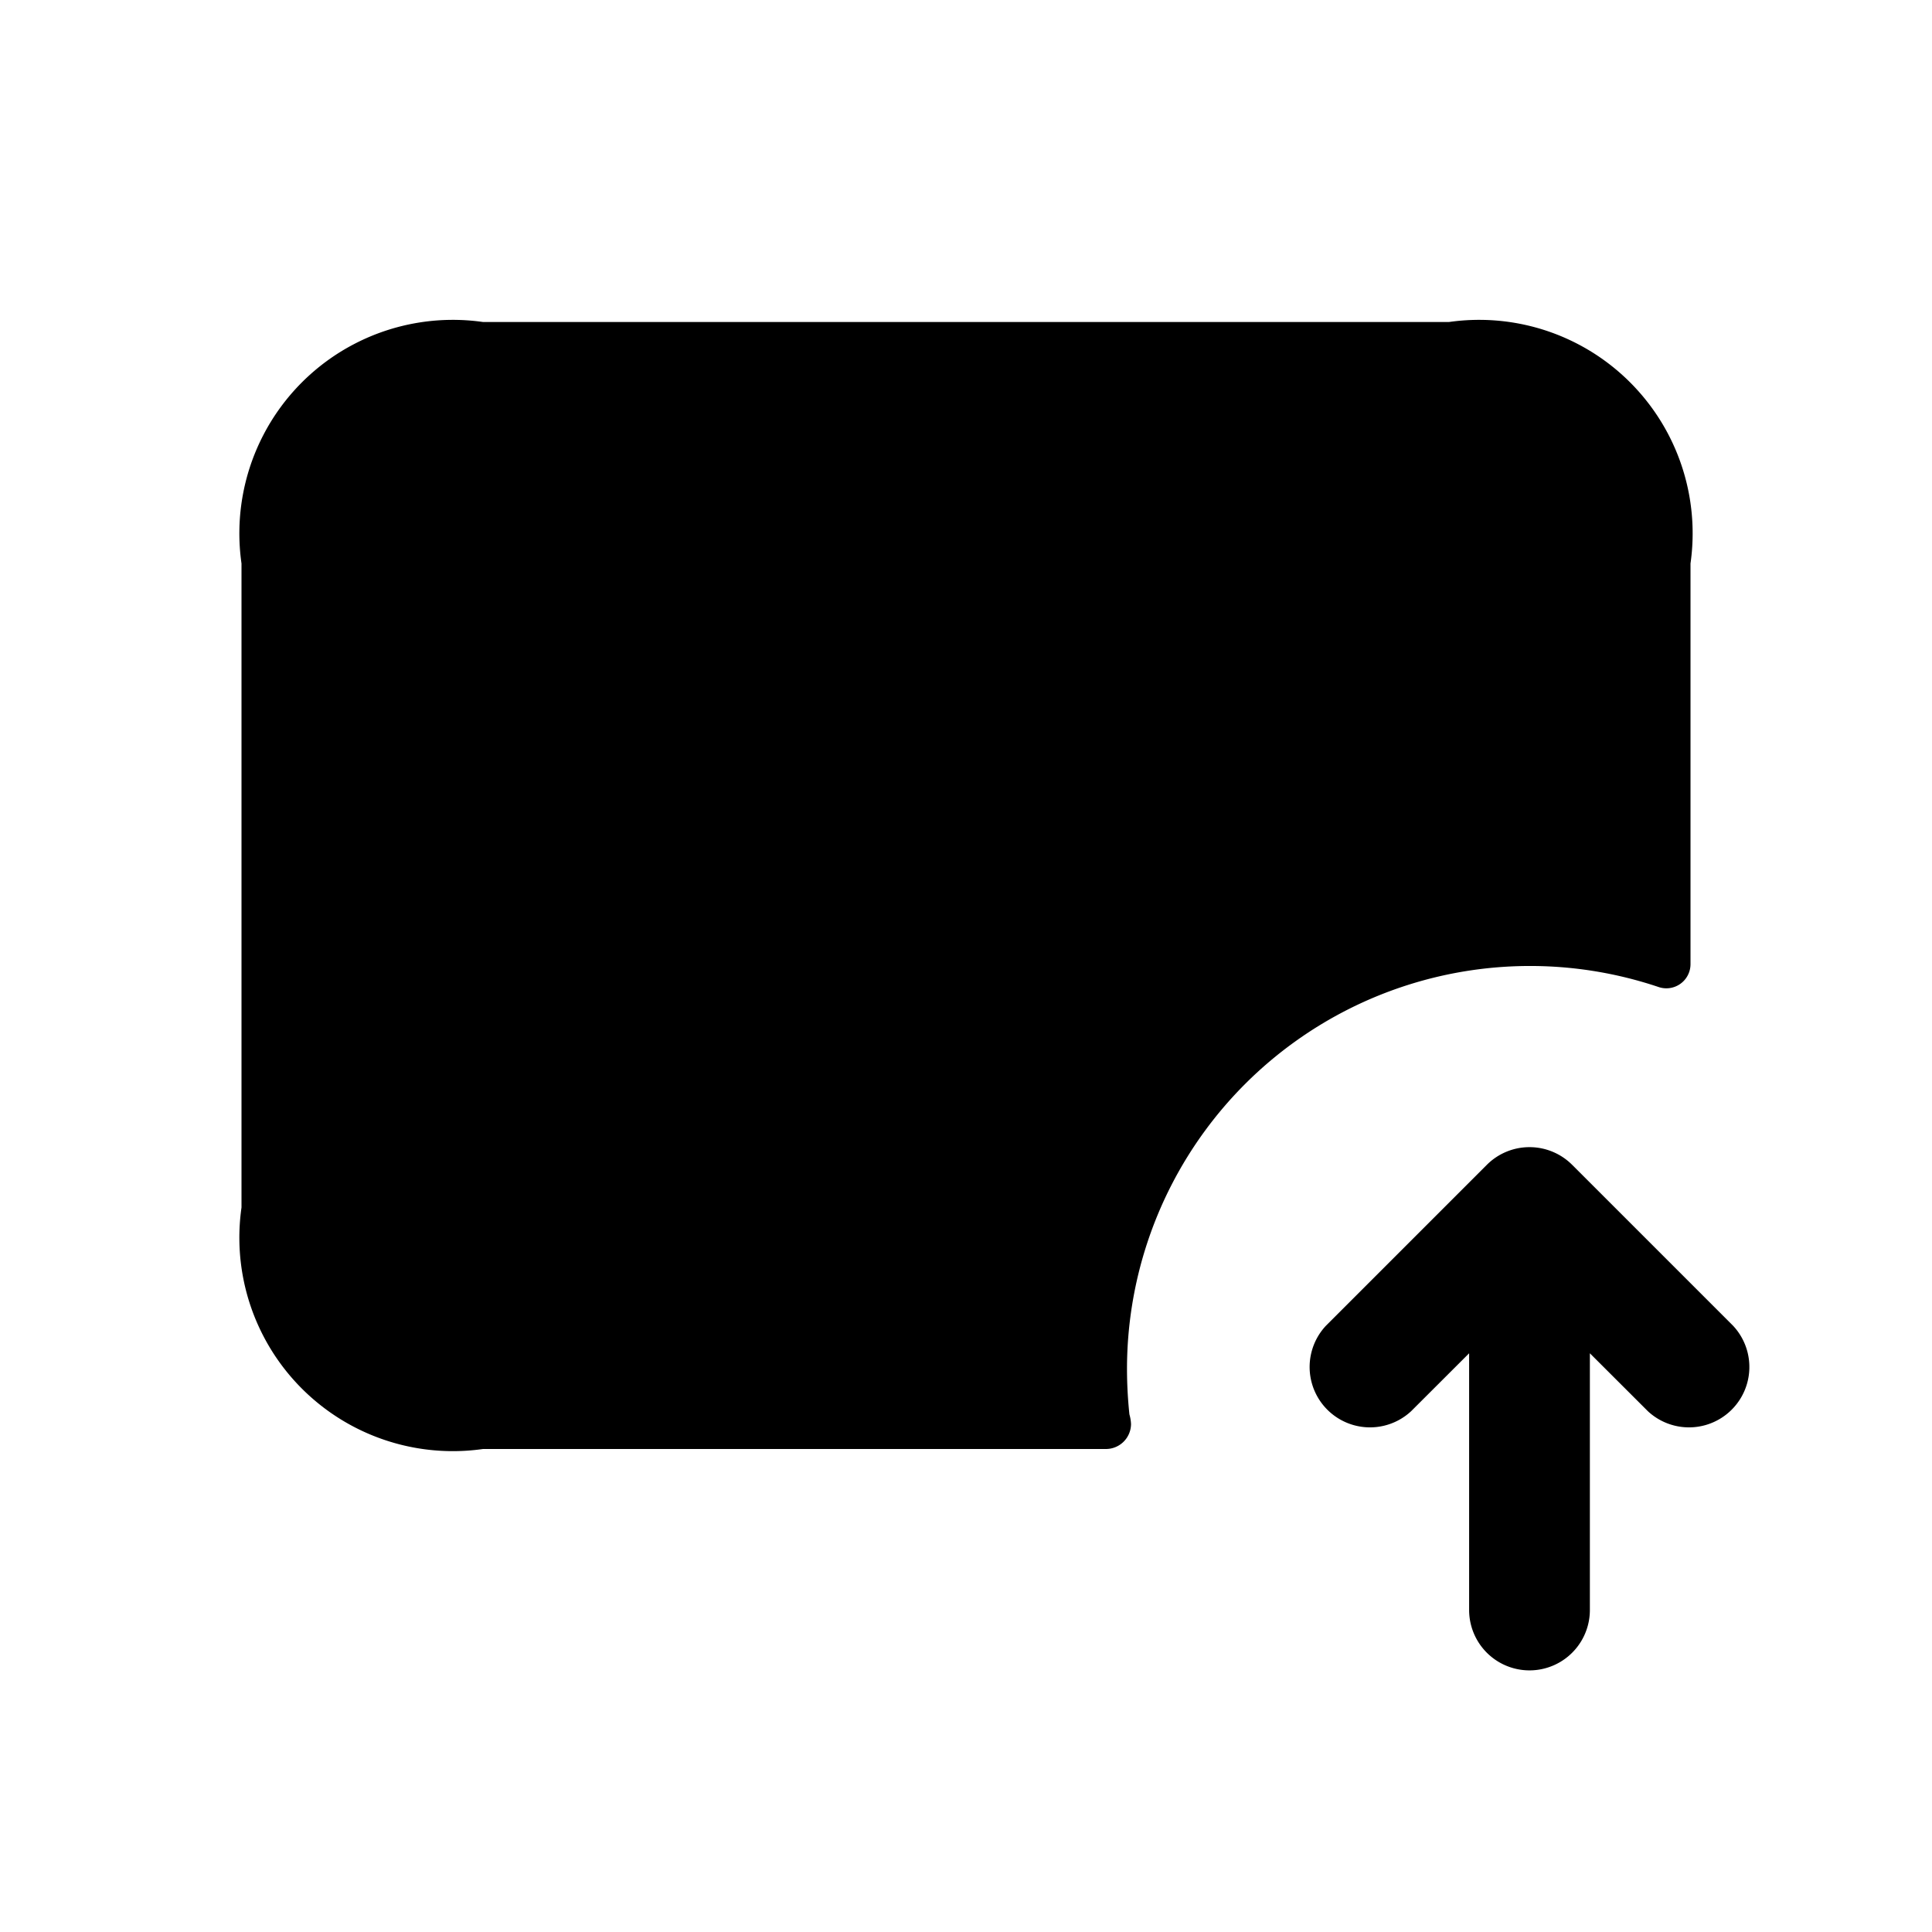 <svg id="Layer" xmlns="http://www.w3.org/2000/svg" viewBox="0 0 24 24">
    <defs>
        <style>.cls-1,.cls-2{fill:#25314c;}.cls-1{opacity:0.4;}</style>
    </defs>

        <path class="pr-icon-duotone-primary" d="M21,7v4.98a.3.3,0,0,1-.4.28A5.007,5.007,0,0,0,14,17a5.441,5.441,0,0,0,.03.57.5.5,0,0,1,.02.12.312.312,0,0,1-.31.31H6a2.652,2.652,0,0,1-3-3V7A2.652,2.652,0,0,1,6,4H18A2.652,2.652,0,0,1,21,7Z"/>
        <circle class="pr-icon-duotone-secondary" cx="12" cy="11" r="3"/>
        <circle class="pr-icon-duotone-secondary" cx="6" cy="10.999" r="1"/>
        <path class="pr-icon-duotone-secondary" d="M21.53,16.47l-2-2a.749.749,0,0,0-1.06,0l-2,2a.75.75,0,0,0,1.06,1.06l.72-.719V20a.75.75,0,0,0,1.5,0V16.811l.72.719a.75.75,0,0,0,1.06-1.06Z"/>

</svg>